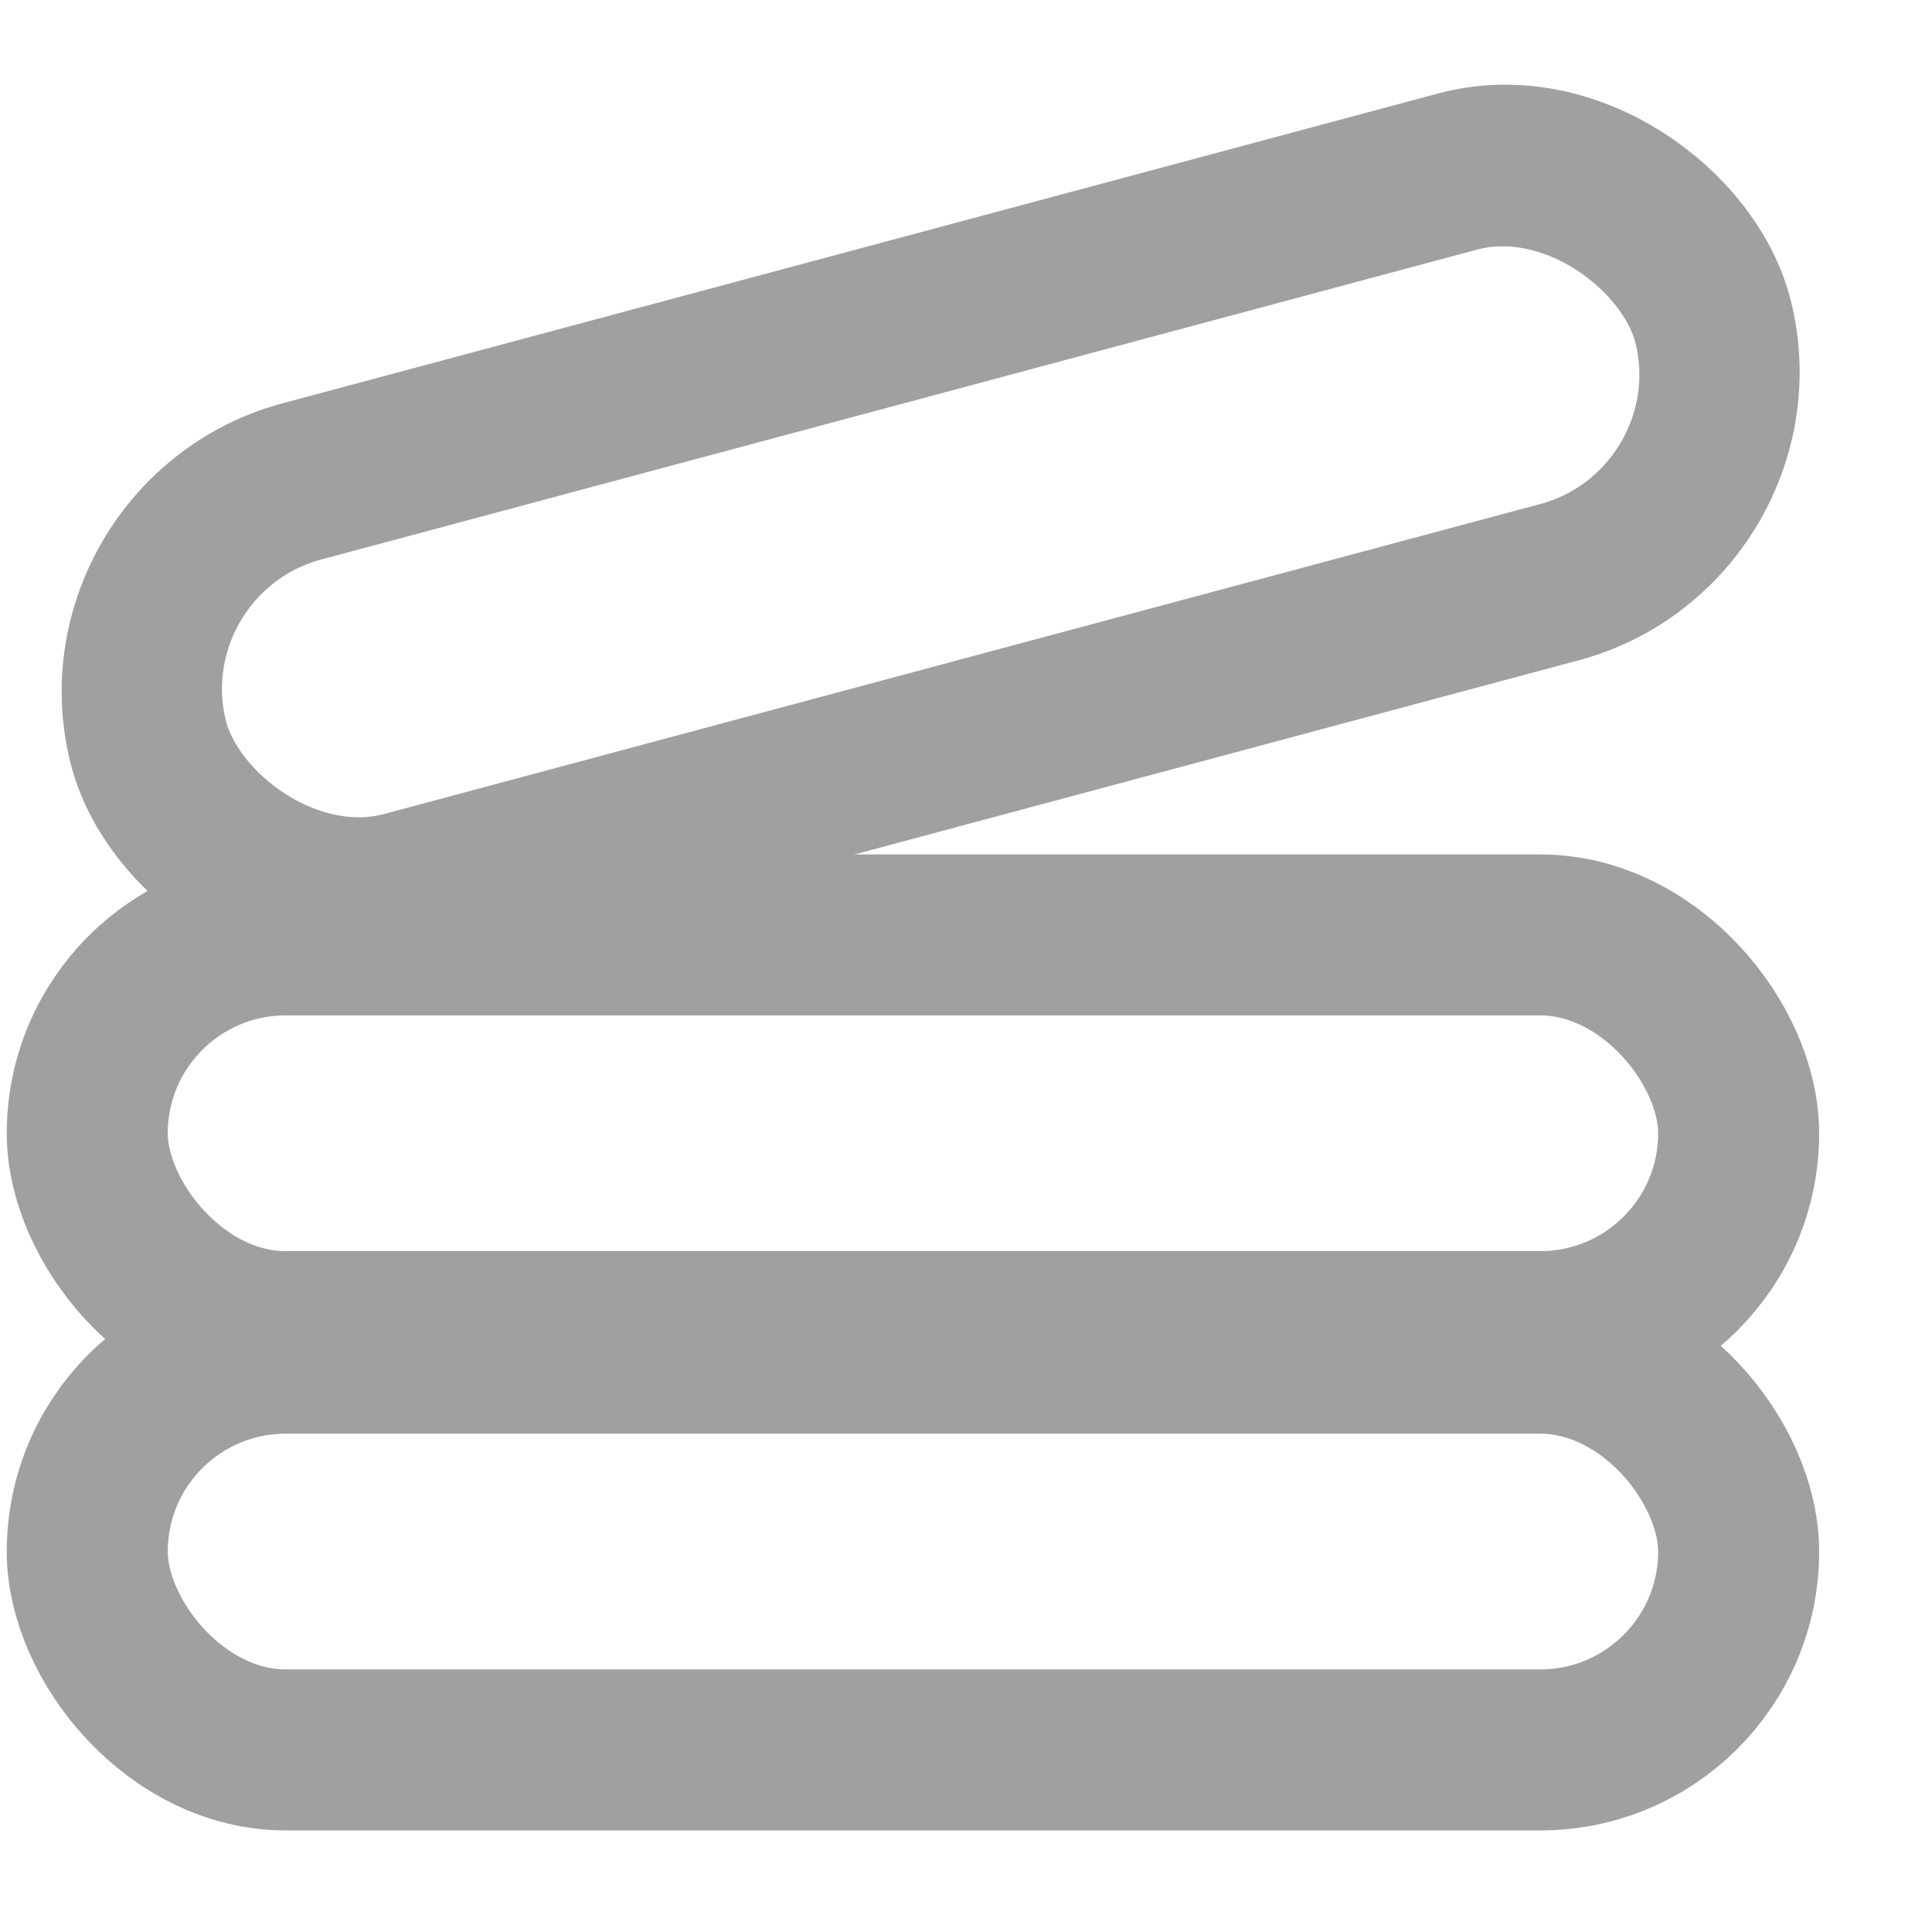 <svg width="12" height="12" viewBox="0 0 12 12" fill="none" xmlns="http://www.w3.org/2000/svg">
<rect x="0.542" y="5.807" width="10.257" height="2.464" rx="1.232" stroke="#A0A0A0" stroke-linejoin="round"/>
<rect x="0.603" y="0.356" width="10.063" height="2.629" rx="1.315" transform="matrix(0.966 -0.259 0.241 0.97 -0.065 3.142)" stroke="#A0A0A0" stroke-linejoin="round"/>
<rect x="0.542" y="8.405" width="10.257" height="2.464" rx="1.232" stroke="#A0A0A0" stroke-linejoin="round"/>
</svg>
